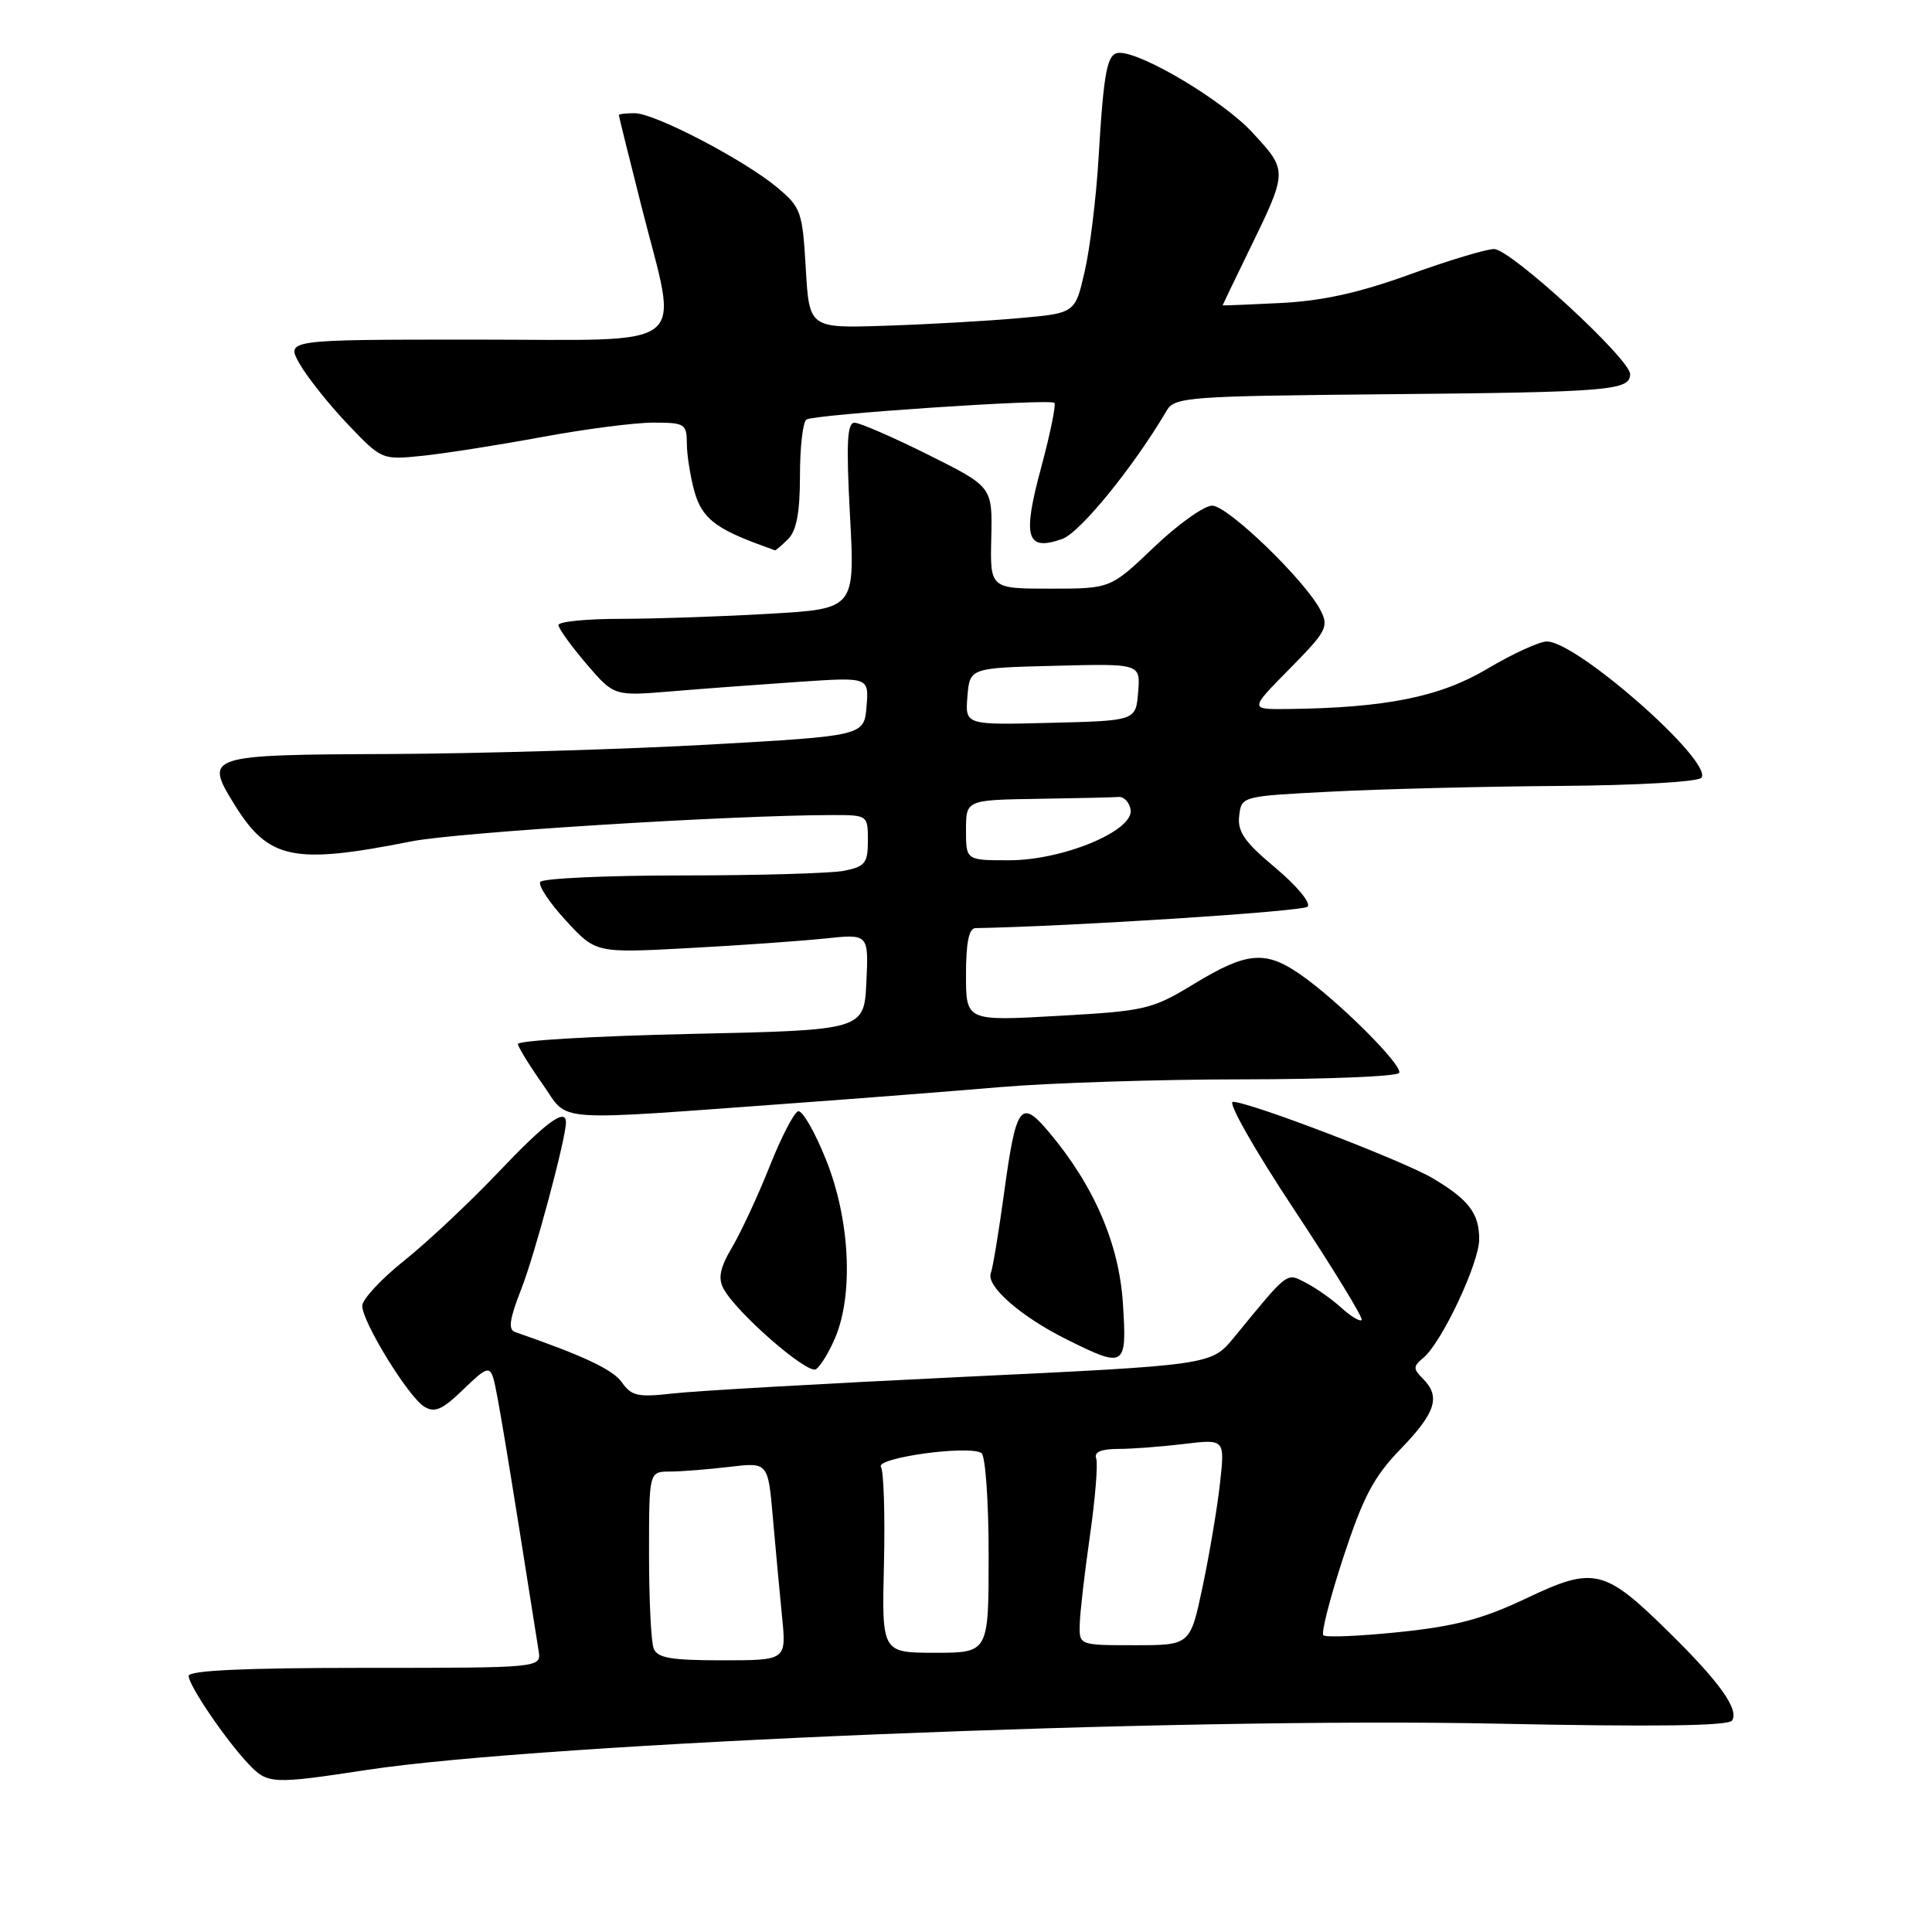 <?xml version="1.0" encoding="UTF-8" standalone="no"?>
<!DOCTYPE svg PUBLIC "-//W3C//DTD SVG 1.1//EN" "http://www.w3.org/Graphics/SVG/1.1/DTD/svg11.dtd" >
<svg xmlns="http://www.w3.org/2000/svg" xmlns:xlink="http://www.w3.org/1999/xlink" version="1.1" viewBox="0 0 256 256">
 <g >
 <path fill="currentColor"
d=" M 48.71 234.51 C 72.07 230.97 156.24 227.52 198.18 228.39 C 219.36 228.83 229.07 228.70 229.52 227.97 C 230.43 226.49 227.89 222.92 221.22 216.35 C 212.59 207.84 211.24 207.51 202.28 211.77 C 196.44 214.54 192.85 215.49 185.39 216.26 C 180.17 216.80 175.66 216.99 175.35 216.68 C 175.04 216.38 176.24 211.71 178.01 206.31 C 180.65 198.29 182.03 195.67 185.62 191.97 C 190.26 187.16 190.92 185.06 188.53 182.67 C 187.23 181.37 187.24 181.04 188.61 179.91 C 191.04 177.89 196.00 167.36 196.00 164.22 C 196.00 160.78 194.64 158.98 189.87 156.14 C 185.93 153.80 165.56 146.00 163.37 146.00 C 162.63 146.00 166.22 152.33 171.45 160.23 C 176.63 168.06 180.67 174.67 180.43 174.91 C 180.19 175.15 178.98 174.42 177.75 173.30 C 176.51 172.17 174.40 170.68 173.06 169.99 C 170.41 168.62 170.82 168.31 163.50 177.23 C 160.50 180.88 160.50 180.88 127.50 182.45 C 109.35 183.32 92.11 184.30 89.18 184.64 C 84.55 185.17 83.68 184.98 82.42 183.19 C 81.22 181.48 77.41 179.68 68.25 176.50 C 67.31 176.17 67.52 174.77 69.06 170.84 C 70.84 166.33 74.97 150.94 74.99 148.75 C 75.01 146.72 72.38 148.65 66.06 155.30 C 62.24 159.32 56.62 164.60 53.56 167.04 C 50.50 169.48 48.00 172.18 48.00 173.03 C 48.00 175.17 54.10 185.09 56.22 186.39 C 57.60 187.24 58.61 186.80 61.37 184.13 C 64.43 181.16 64.86 181.00 65.38 182.65 C 65.85 184.18 67.35 193.22 71.37 218.75 C 71.72 221.00 71.72 221.00 48.36 221.00 C 32.44 221.00 25.00 221.34 25.00 222.07 C 25.00 223.33 29.90 230.54 32.94 233.75 C 35.47 236.41 36.03 236.44 48.71 234.51 Z  M 110.69 177.20 C 113.12 171.39 112.60 161.52 109.46 153.69 C 107.97 149.96 106.30 147.07 105.75 147.25 C 105.20 147.43 103.50 150.72 101.98 154.56 C 100.45 158.40 98.23 163.19 97.04 165.21 C 95.41 167.96 95.12 169.35 95.86 170.74 C 97.57 173.93 106.97 182.13 108.11 181.43 C 108.71 181.06 109.87 179.16 110.69 177.20 Z  M 148.79 172.70 C 148.29 164.81 144.94 157.06 138.98 150.00 C 135.23 145.55 134.64 146.36 133.01 158.33 C 132.32 163.35 131.55 168.01 131.29 168.69 C 130.63 170.40 135.24 174.44 141.30 177.46 C 149.10 181.35 149.34 181.20 148.79 172.70 Z  M 106.00 146.12 C 113.97 145.54 125.90 144.61 132.50 144.05 C 139.10 143.49 153.59 143.02 164.69 143.02 C 175.80 143.01 185.11 142.63 185.39 142.17 C 185.98 141.22 177.13 132.42 172.17 129.03 C 167.63 125.92 165.16 126.15 158.27 130.34 C 152.62 133.77 151.84 133.95 140.18 134.61 C 128.00 135.30 128.00 135.30 128.00 129.15 C 128.00 124.91 128.39 122.99 129.25 122.98 C 141.97 122.75 172.62 120.78 173.26 120.14 C 173.74 119.66 171.84 117.38 169.01 115.00 C 164.91 111.58 163.95 110.20 164.20 108.11 C 164.50 105.50 164.50 105.50 176.50 104.89 C 183.10 104.55 196.69 104.21 206.69 104.14 C 217.07 104.06 225.14 103.59 225.47 103.04 C 226.87 100.78 208.94 85.00 204.97 85.00 C 203.97 85.00 200.40 86.64 197.04 88.64 C 190.78 92.36 183.59 93.80 170.53 93.95 C 165.57 94.00 165.57 94.00 170.88 88.62 C 175.77 83.67 176.10 83.05 174.98 80.87 C 172.96 76.92 162.69 67.00 160.62 67.00 C 159.55 67.00 156.09 69.47 152.91 72.50 C 147.15 78.00 147.15 78.00 139.17 78.00 C 131.19 78.00 131.19 78.00 131.35 71.25 C 131.50 64.50 131.50 64.50 123.00 60.26 C 118.33 57.93 113.93 56.02 113.23 56.01 C 112.25 56.00 112.11 58.70 112.63 68.34 C 113.29 80.68 113.29 80.68 101.89 81.33 C 95.63 81.70 86.79 81.99 82.25 82.00 C 77.71 82.00 74.00 82.37 74.00 82.82 C 74.00 83.27 75.66 85.57 77.68 87.94 C 81.36 92.24 81.36 92.24 88.93 91.61 C 93.09 91.26 100.69 90.70 105.82 90.35 C 115.14 89.72 115.14 89.72 114.82 93.61 C 114.50 97.50 114.50 97.50 94.00 98.66 C 82.72 99.29 63.70 99.85 51.72 99.91 C 27.32 100.01 27.05 100.10 31.05 106.58 C 35.58 113.91 38.86 114.59 54.50 111.49 C 60.59 110.28 97.10 108.00 110.38 108.00 C 114.96 108.00 115.00 108.03 115.00 111.38 C 115.00 114.36 114.63 114.82 111.87 115.38 C 110.16 115.72 100.51 116.00 90.43 116.00 C 80.36 116.00 71.88 116.39 71.59 116.86 C 71.29 117.34 72.83 119.65 75.01 122.01 C 78.96 126.29 78.96 126.29 91.23 125.63 C 97.98 125.27 106.11 124.69 109.30 124.36 C 115.10 123.74 115.10 123.74 114.80 130.12 C 114.50 136.50 114.50 136.50 91.50 137.00 C 78.85 137.28 68.55 137.88 68.62 138.34 C 68.69 138.80 70.17 141.21 71.92 143.69 C 75.52 148.79 72.35 148.57 106.00 146.12 Z  M 104.43 71.43 C 105.55 70.31 106.00 67.90 106.00 62.99 C 106.00 59.21 106.39 55.88 106.86 55.59 C 107.97 54.90 139.14 52.81 139.71 53.38 C 139.95 53.62 139.16 57.49 137.95 61.98 C 135.45 71.24 135.99 73.09 140.74 71.42 C 143.11 70.59 150.19 61.89 154.61 54.38 C 155.64 52.62 157.50 52.48 183.61 52.24 C 213.29 51.97 216.00 51.74 216.00 49.58 C 216.00 47.57 200.16 33.00 197.97 33.00 C 196.94 33.00 191.90 34.52 186.76 36.38 C 180.09 38.80 175.22 39.87 169.71 40.15 C 165.47 40.36 162.00 40.50 162.00 40.46 C 162.00 40.42 163.52 37.26 165.38 33.44 C 170.68 22.57 170.68 22.69 165.95 17.56 C 162.12 13.40 151.45 7.00 148.36 7.00 C 146.70 7.00 146.27 9.16 145.56 21.00 C 145.25 26.23 144.42 32.98 143.72 36.00 C 142.46 41.50 142.46 41.50 134.98 42.16 C 130.87 42.53 122.94 42.98 117.36 43.16 C 107.23 43.50 107.23 43.50 106.77 35.56 C 106.33 28.03 106.14 27.48 102.98 24.84 C 98.57 21.16 86.75 15.00 84.10 15.00 C 82.95 15.00 82.00 15.11 82.00 15.25 C 82.00 15.39 83.35 20.84 85.00 27.36 C 89.92 46.81 92.19 45.00 62.94 45.00 C 37.89 45.00 37.89 45.00 39.69 48.19 C 40.69 49.95 43.54 53.54 46.04 56.17 C 50.59 60.95 50.59 60.95 56.04 60.39 C 59.04 60.07 66.14 58.96 71.80 57.91 C 77.47 56.86 84.10 56.00 86.55 56.00 C 90.74 56.00 91.00 56.16 91.01 58.75 C 91.01 60.26 91.47 63.14 92.02 65.14 C 92.99 68.61 94.81 70.06 101.00 72.30 C 101.83 72.60 102.58 72.88 102.68 72.92 C 102.78 72.96 103.56 72.29 104.43 71.43 Z  M 86.61 218.42 C 86.27 217.55 86.00 211.92 86.00 205.92 C 86.00 195.00 86.00 195.00 88.75 194.99 C 90.26 194.99 93.81 194.70 96.64 194.37 C 101.77 193.75 101.77 193.75 102.41 201.12 C 102.77 205.18 103.31 211.09 103.63 214.25 C 104.20 220.00 104.20 220.00 95.71 220.00 C 88.88 220.00 87.09 219.69 86.61 218.42 Z  M 117.13 207.23 C 117.28 200.76 117.10 194.97 116.73 194.37 C 115.99 193.17 128.32 191.46 130.04 192.53 C 130.57 192.85 131.00 198.90 131.00 206.06 C 131.00 219.00 131.00 219.00 123.92 219.00 C 116.84 219.00 116.84 219.00 117.13 207.23 Z  M 143.07 215.25 C 143.10 213.74 143.71 208.45 144.42 203.50 C 145.13 198.55 145.50 193.94 145.25 193.25 C 144.94 192.41 145.88 192.00 148.14 191.99 C 149.99 191.99 153.93 191.69 156.91 191.33 C 162.31 190.68 162.31 190.68 161.65 196.59 C 161.29 199.84 160.25 205.99 159.35 210.25 C 157.71 218.00 157.71 218.00 150.36 218.00 C 143.00 218.00 143.00 218.00 143.07 215.25 Z  M 128.00 110.00 C 128.00 106.00 128.00 106.00 137.50 105.85 C 142.72 105.77 147.56 105.66 148.24 105.60 C 148.92 105.55 149.63 106.29 149.81 107.26 C 150.34 110.03 140.92 113.98 133.75 113.99 C 128.00 114.00 128.00 114.00 128.00 110.00 Z  M 128.19 92.28 C 128.50 88.50 128.50 88.50 139.81 88.22 C 151.12 87.93 151.12 87.93 150.81 91.72 C 150.50 95.50 150.50 95.50 139.19 95.78 C 127.88 96.07 127.88 96.07 128.19 92.28 Z "/>
</g>
</svg>